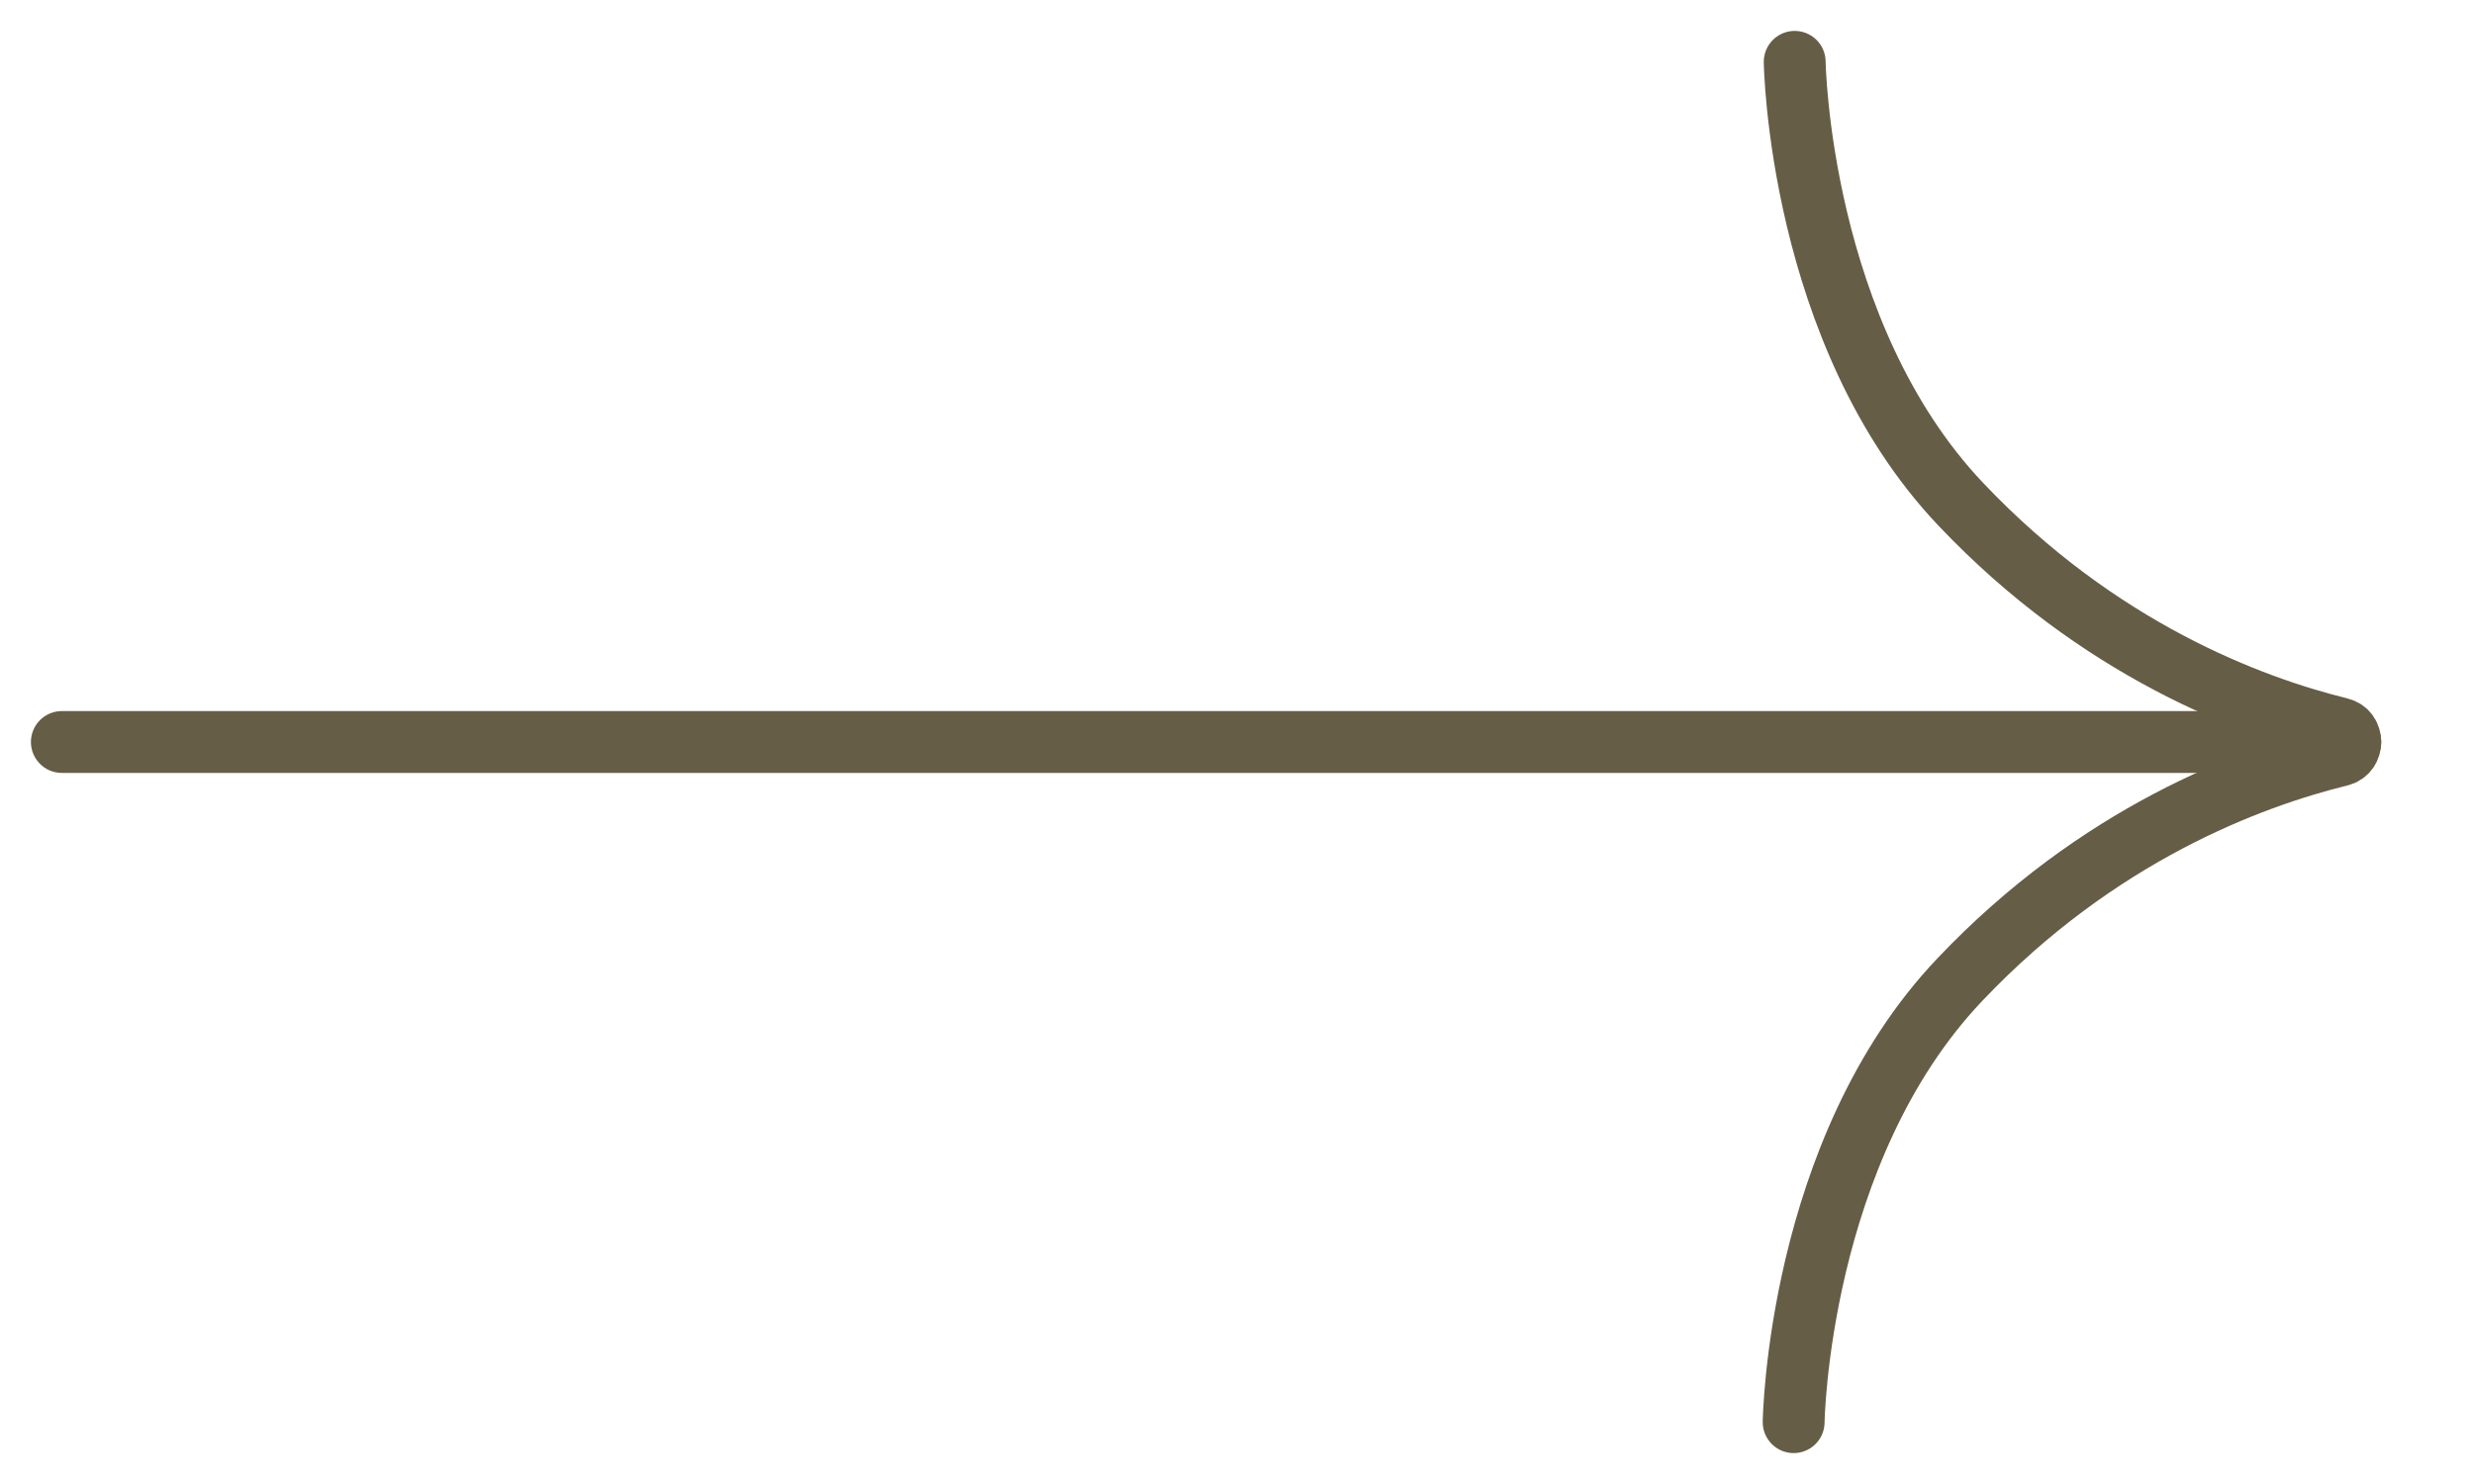 <svg width="40" height="24" viewBox="0 0 40 24" fill="none" xmlns="http://www.w3.org/2000/svg">
<path d="M29 23C29 23 29.061 18.609 31.685 15.845C33.916 13.491 36.385 12.573 37.835 12.217C38.055 12.163 38.055 11.835 37.835 11.781C36.389 11.425 33.931 10.507 31.702 8.155C29.08 5.389 29.017 1 29.017 1" stroke="#655D45" stroke-miterlimit="10" stroke-linecap="round"/>
<path d="M38 12H1" stroke="#655D45" stroke-miterlimit="10" stroke-linecap="round"/>
</svg>
